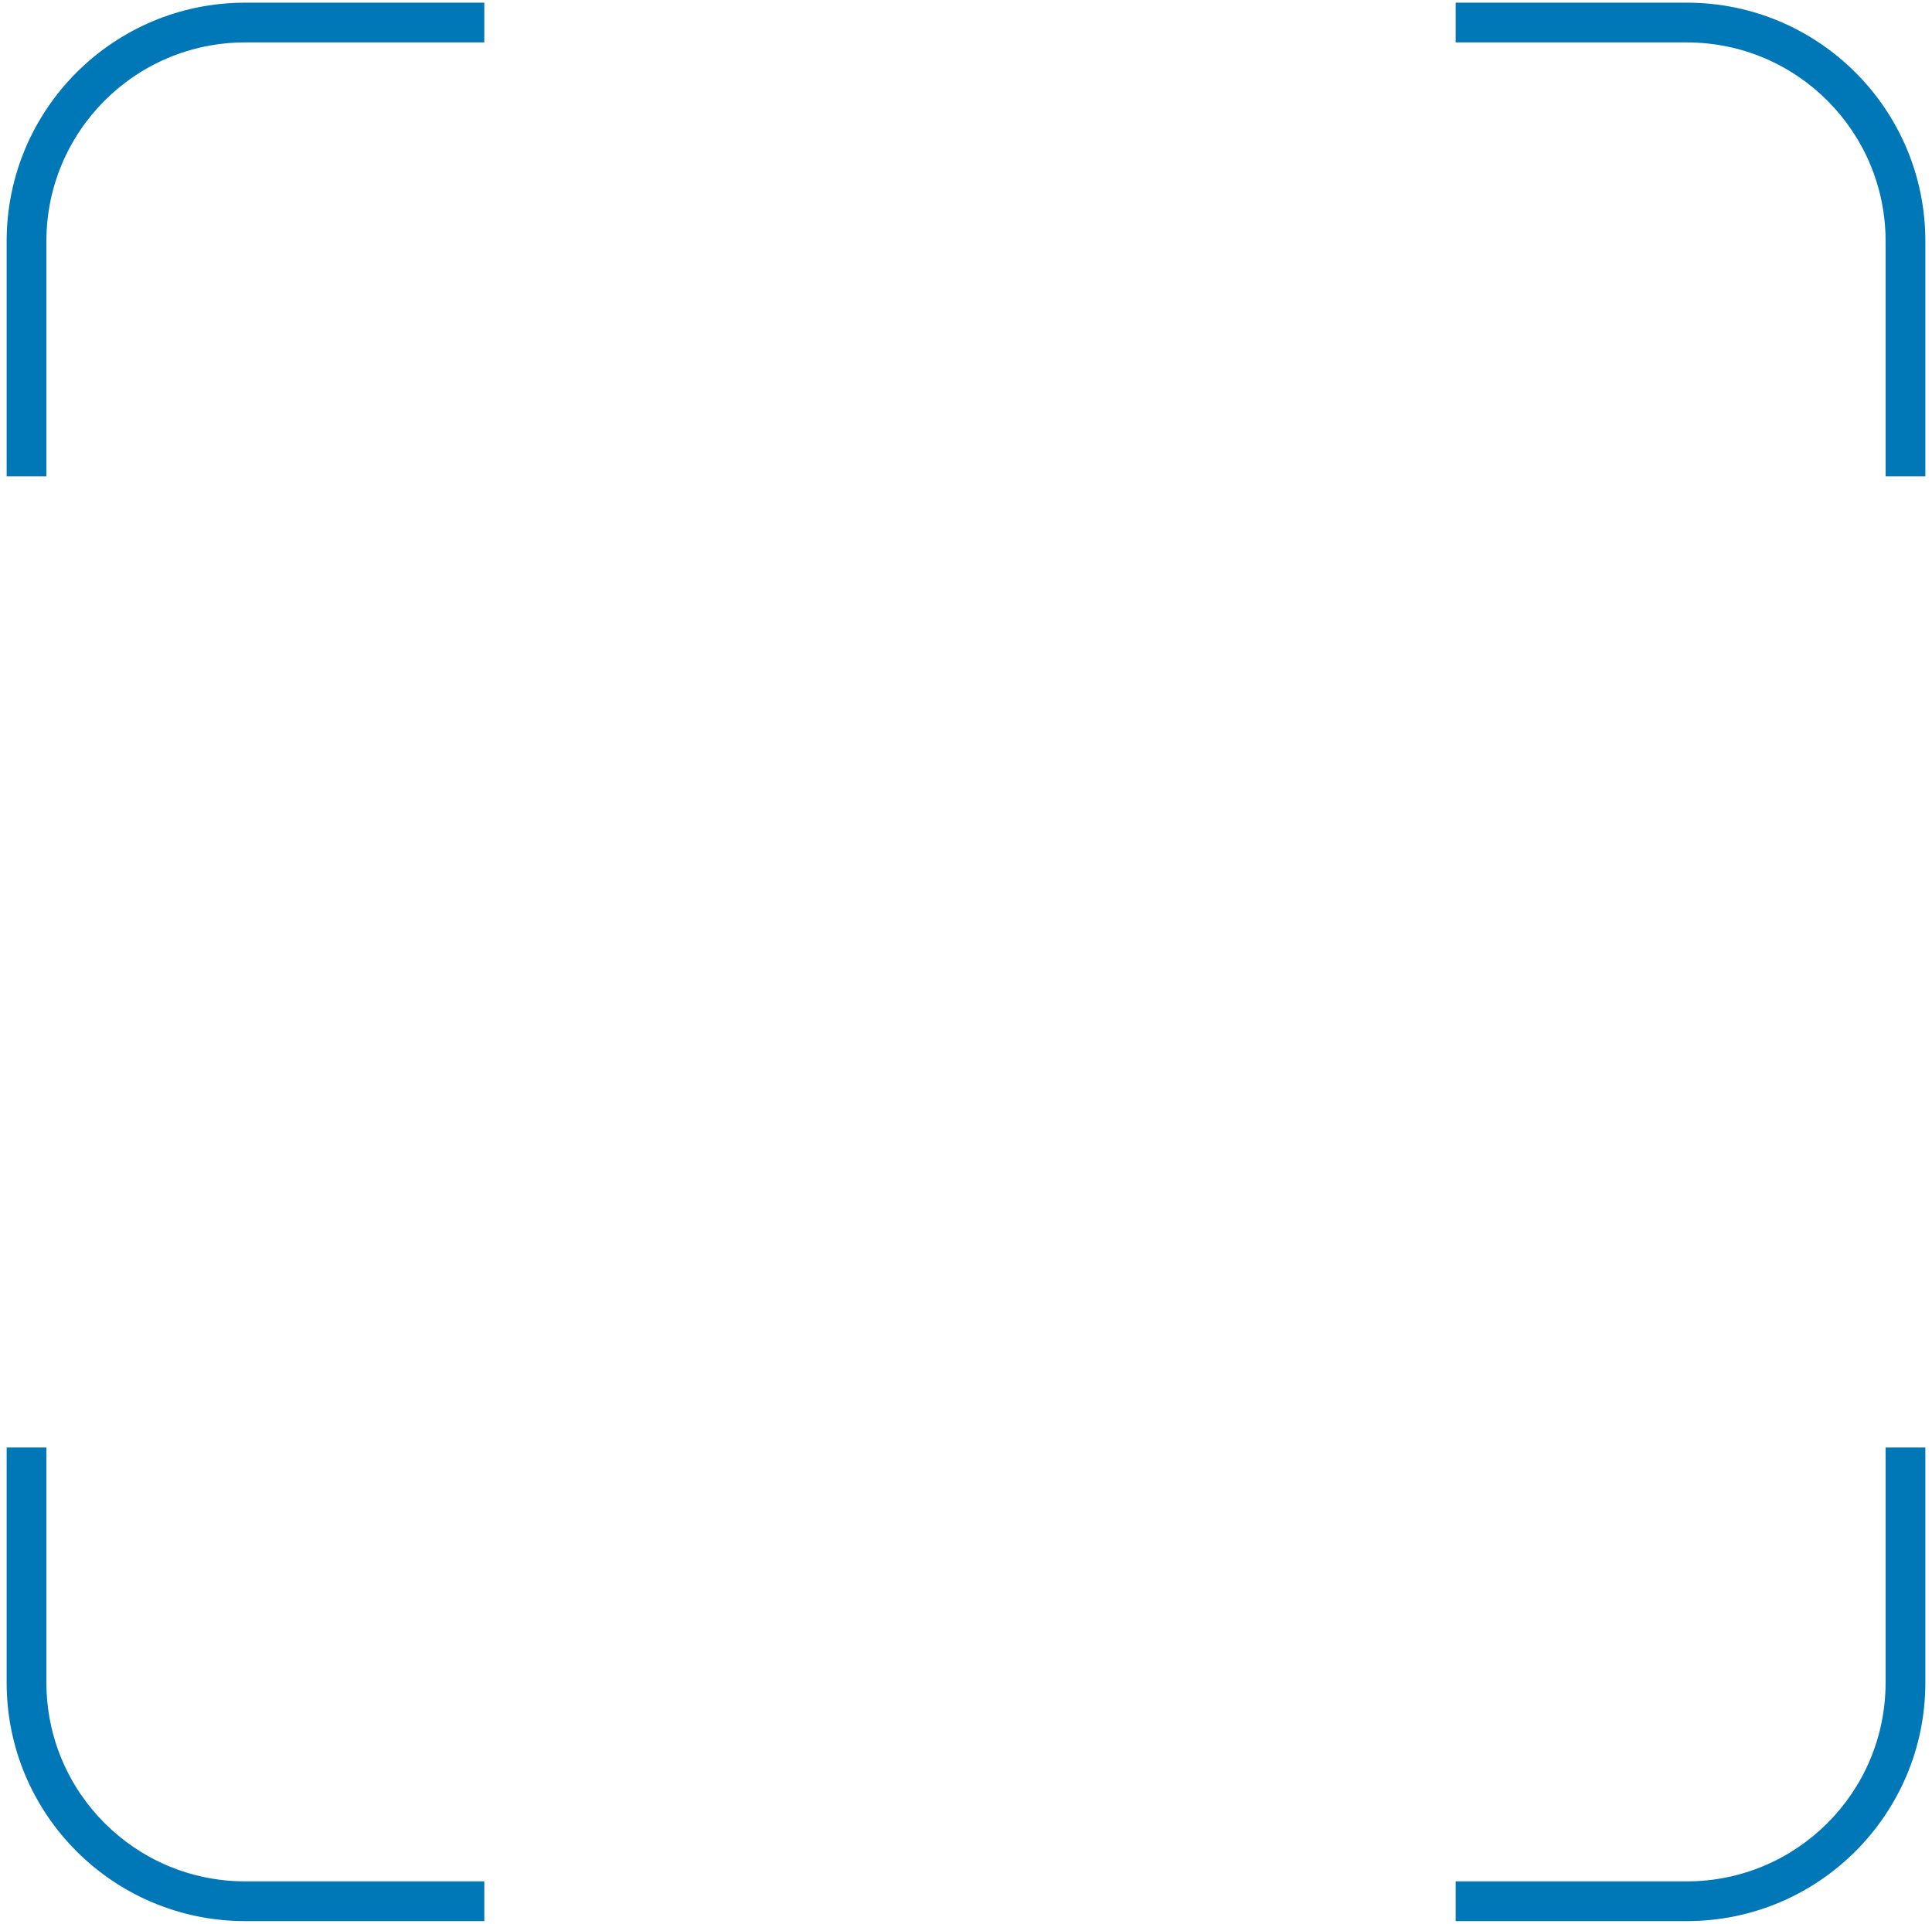 <svg width="243" height="242" viewBox="0 0 243 242" fill="none" xmlns="http://www.w3.org/2000/svg">
<path fill-rule="evenodd" clip-rule="evenodd" d="M60.914 236.664V241.664H30.836C14.267 241.664 0.836 228.233 0.836 211.664V182.086H5.836V211.664C5.836 225.471 17.029 236.664 30.836 236.664H60.914ZM237.164 182.086V211.664C237.164 225.471 225.971 236.664 212.164 236.664H183.086V241.664H212.164C228.732 241.664 242.164 228.232 242.164 211.664V182.086H237.164ZM242.164 59.914H237.164V30.336C237.164 16.529 225.971 5.336 212.164 5.336H183.086V0.336H212.164C228.732 0.336 242.164 13.768 242.164 30.336V59.914ZM5.836 59.914H0.836V30.336C0.836 13.768 14.267 0.336 30.836 0.336H60.914V5.336H30.836C17.029 5.336 5.836 16.529 5.836 30.336V59.914Z" fill="#0077B6"/>
</svg>
